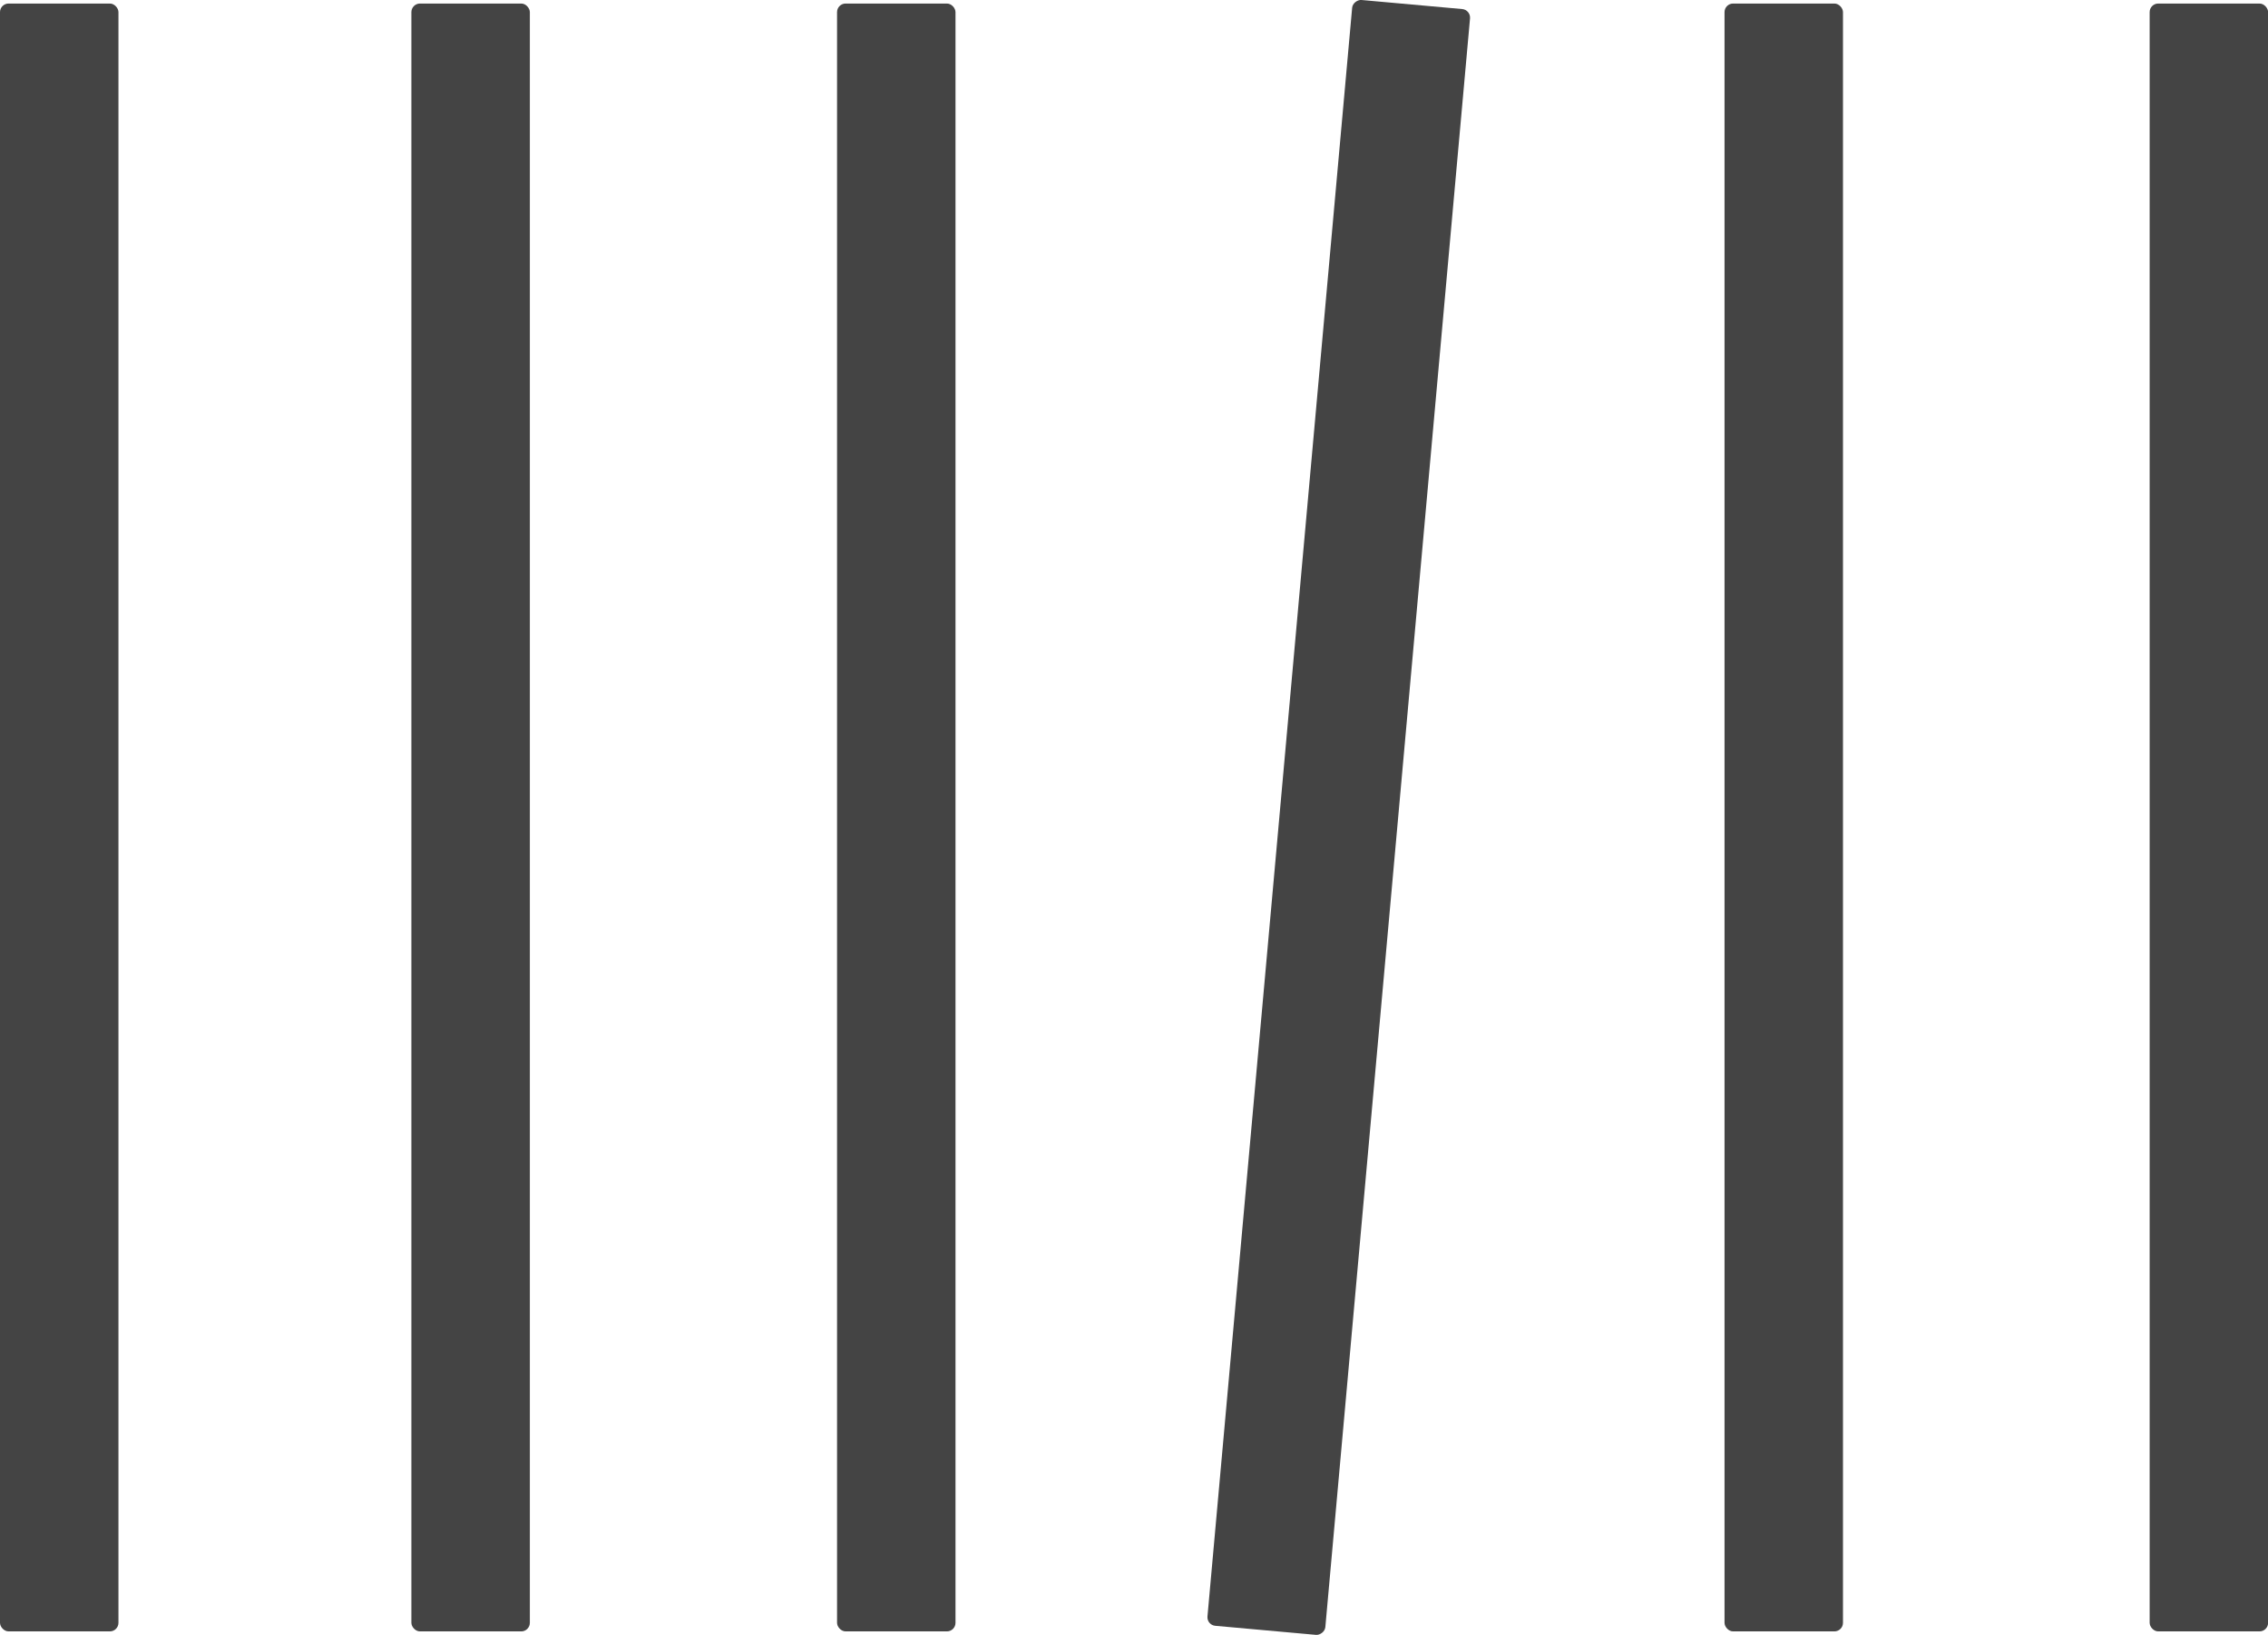 <svg xmlns="http://www.w3.org/2000/svg" viewBox="0 0 211.37 152.35"><defs><style>.cls-1{fill:#444;}</style></defs><title>logo</title><g id="レイヤー_2" data-name="レイヤー 2"><g id="レイヤー_1-2" data-name="レイヤー 1"><rect class="cls-1" x="48.71" y="70.66" width="152.11" height="11.03" rx="0.8" ry="0.8" transform="translate(37.72 193.61) rotate(-84.86)"/><rect class="cls-1" y="0.33" width="11.04" height="151.69" rx="0.8" ry="0.8"/><rect class="cls-1" x="38.34" y="0.33" width="11.04" height="151.69" rx="0.8" ry="0.8"/><rect class="cls-1" x="78.01" y="0.33" width="11.04" height="151.69" rx="0.8" ry="0.8"/><rect class="cls-1" x="160.72" y="0.33" width="11.04" height="151.69" rx="0.8" ry="0.8"/><rect class="cls-1" x="200.34" y="0.33" width="11.04" height="151.69" rx="0.8" ry="0.8"/></g></g></svg>